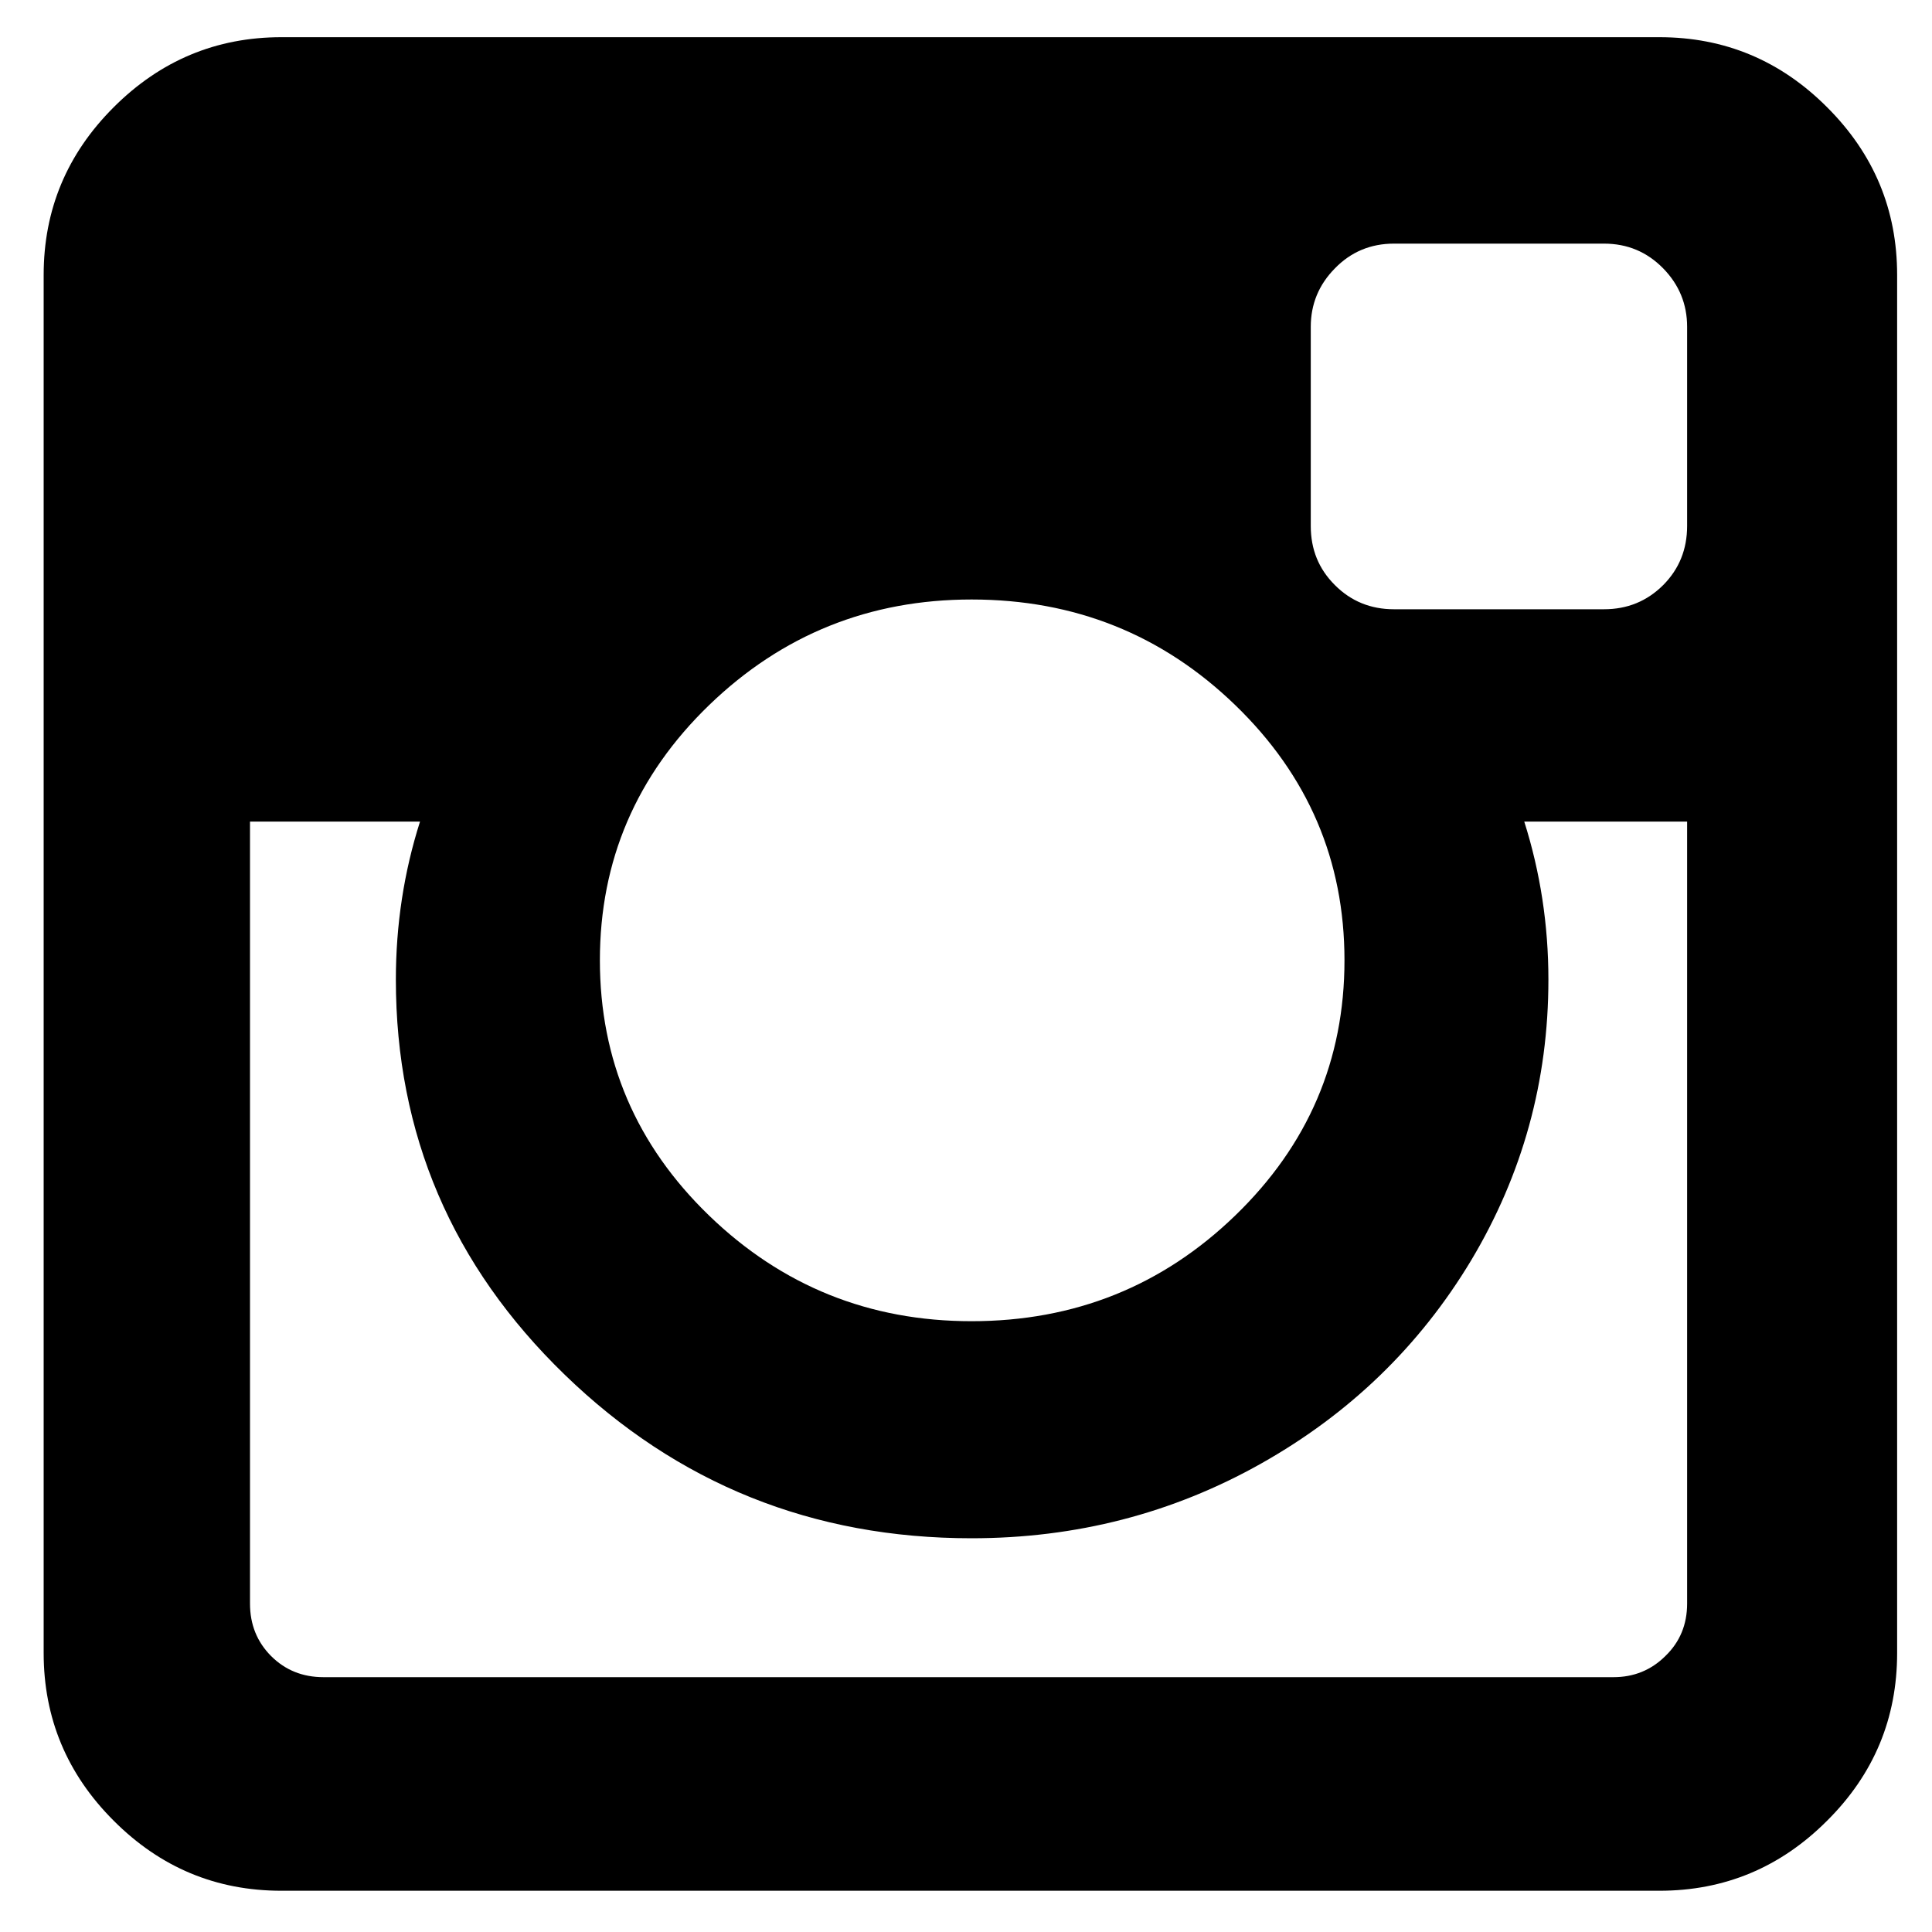 <?xml version="1.0" encoding="iso-8859-1"?>
<!-- Generator: Adobe Illustrator 18.1.1, SVG Export Plug-In . SVG Version: 6.00 Build 0)  -->
<svg version="1.1" xmlns="http://www.w3.org/2000/svg" xmlns:xlink="http://www.w3.org/1999/xlink" x="0px" y="0px"
	 viewBox="0 0 20 20" style="enable-background:new 0 0 20 20;" xml:space="preserve">
<g id="fa-instagram">
	<g>
		<path d="M19.639,2.846v14.266c0,0.675-0.24,1.254-0.725,1.736c-0.482,0.483-1.061,0.725-1.736,0.725H2.913
			c-0.675,0-1.253-0.241-1.736-0.725c-0.483-0.482-0.725-1.062-0.725-1.736V2.846c0-0.674,0.241-1.253,0.725-1.736
			c0.483-0.483,1.062-0.725,1.736-0.725h14.265c0.676,0,1.254,0.242,1.736,0.725C19.398,1.593,19.639,2.171,19.639,2.846z
			 M17.465,16.6V8.505h-1.686c0.166,0.524,0.25,1.07,0.25,1.636c0,1.049-0.268,2.017-0.799,2.905
			c-0.533,0.887-1.258,1.588-2.174,2.104s-1.916,0.774-2.999,0.774c-1.641,0-3.044-0.563-4.21-1.692s-1.749-2.492-1.749-4.091
			c0-0.566,0.083-1.112,0.25-1.636H2.588V16.6c0,0.217,0.073,0.397,0.218,0.543c0.146,0.146,0.327,0.219,0.543,0.219h13.354
			c0.209,0,0.389-0.072,0.537-0.219C17.391,16.997,17.465,16.816,17.465,16.6z M12.787,12.583c0.754-0.729,1.131-1.609,1.131-2.642
			s-0.377-1.913-1.131-2.642c-0.754-0.729-1.663-1.093-2.729-1.093C9,6.206,8.095,6.571,7.341,7.299
			C6.587,8.028,6.21,8.909,6.21,9.941s0.376,1.913,1.13,2.642c0.754,0.729,1.66,1.094,2.717,1.094
			C11.124,13.677,12.033,13.312,12.787,12.583z M17.465,5.444V3.383c0-0.233-0.082-0.435-0.248-0.605
			c-0.168-0.171-0.371-0.256-0.613-0.256H14.43c-0.24,0-0.445,0.085-0.611,0.256c-0.168,0.17-0.25,0.373-0.25,0.605v2.062
			c0,0.242,0.082,0.445,0.25,0.612c0.166,0.167,0.371,0.25,0.611,0.25h2.174c0.242,0,0.445-0.083,0.613-0.25
			C17.383,5.89,17.465,5.686,17.465,5.444z"/>
	</g>
</g>
<g id="Layer_1">
</g>
</svg>
